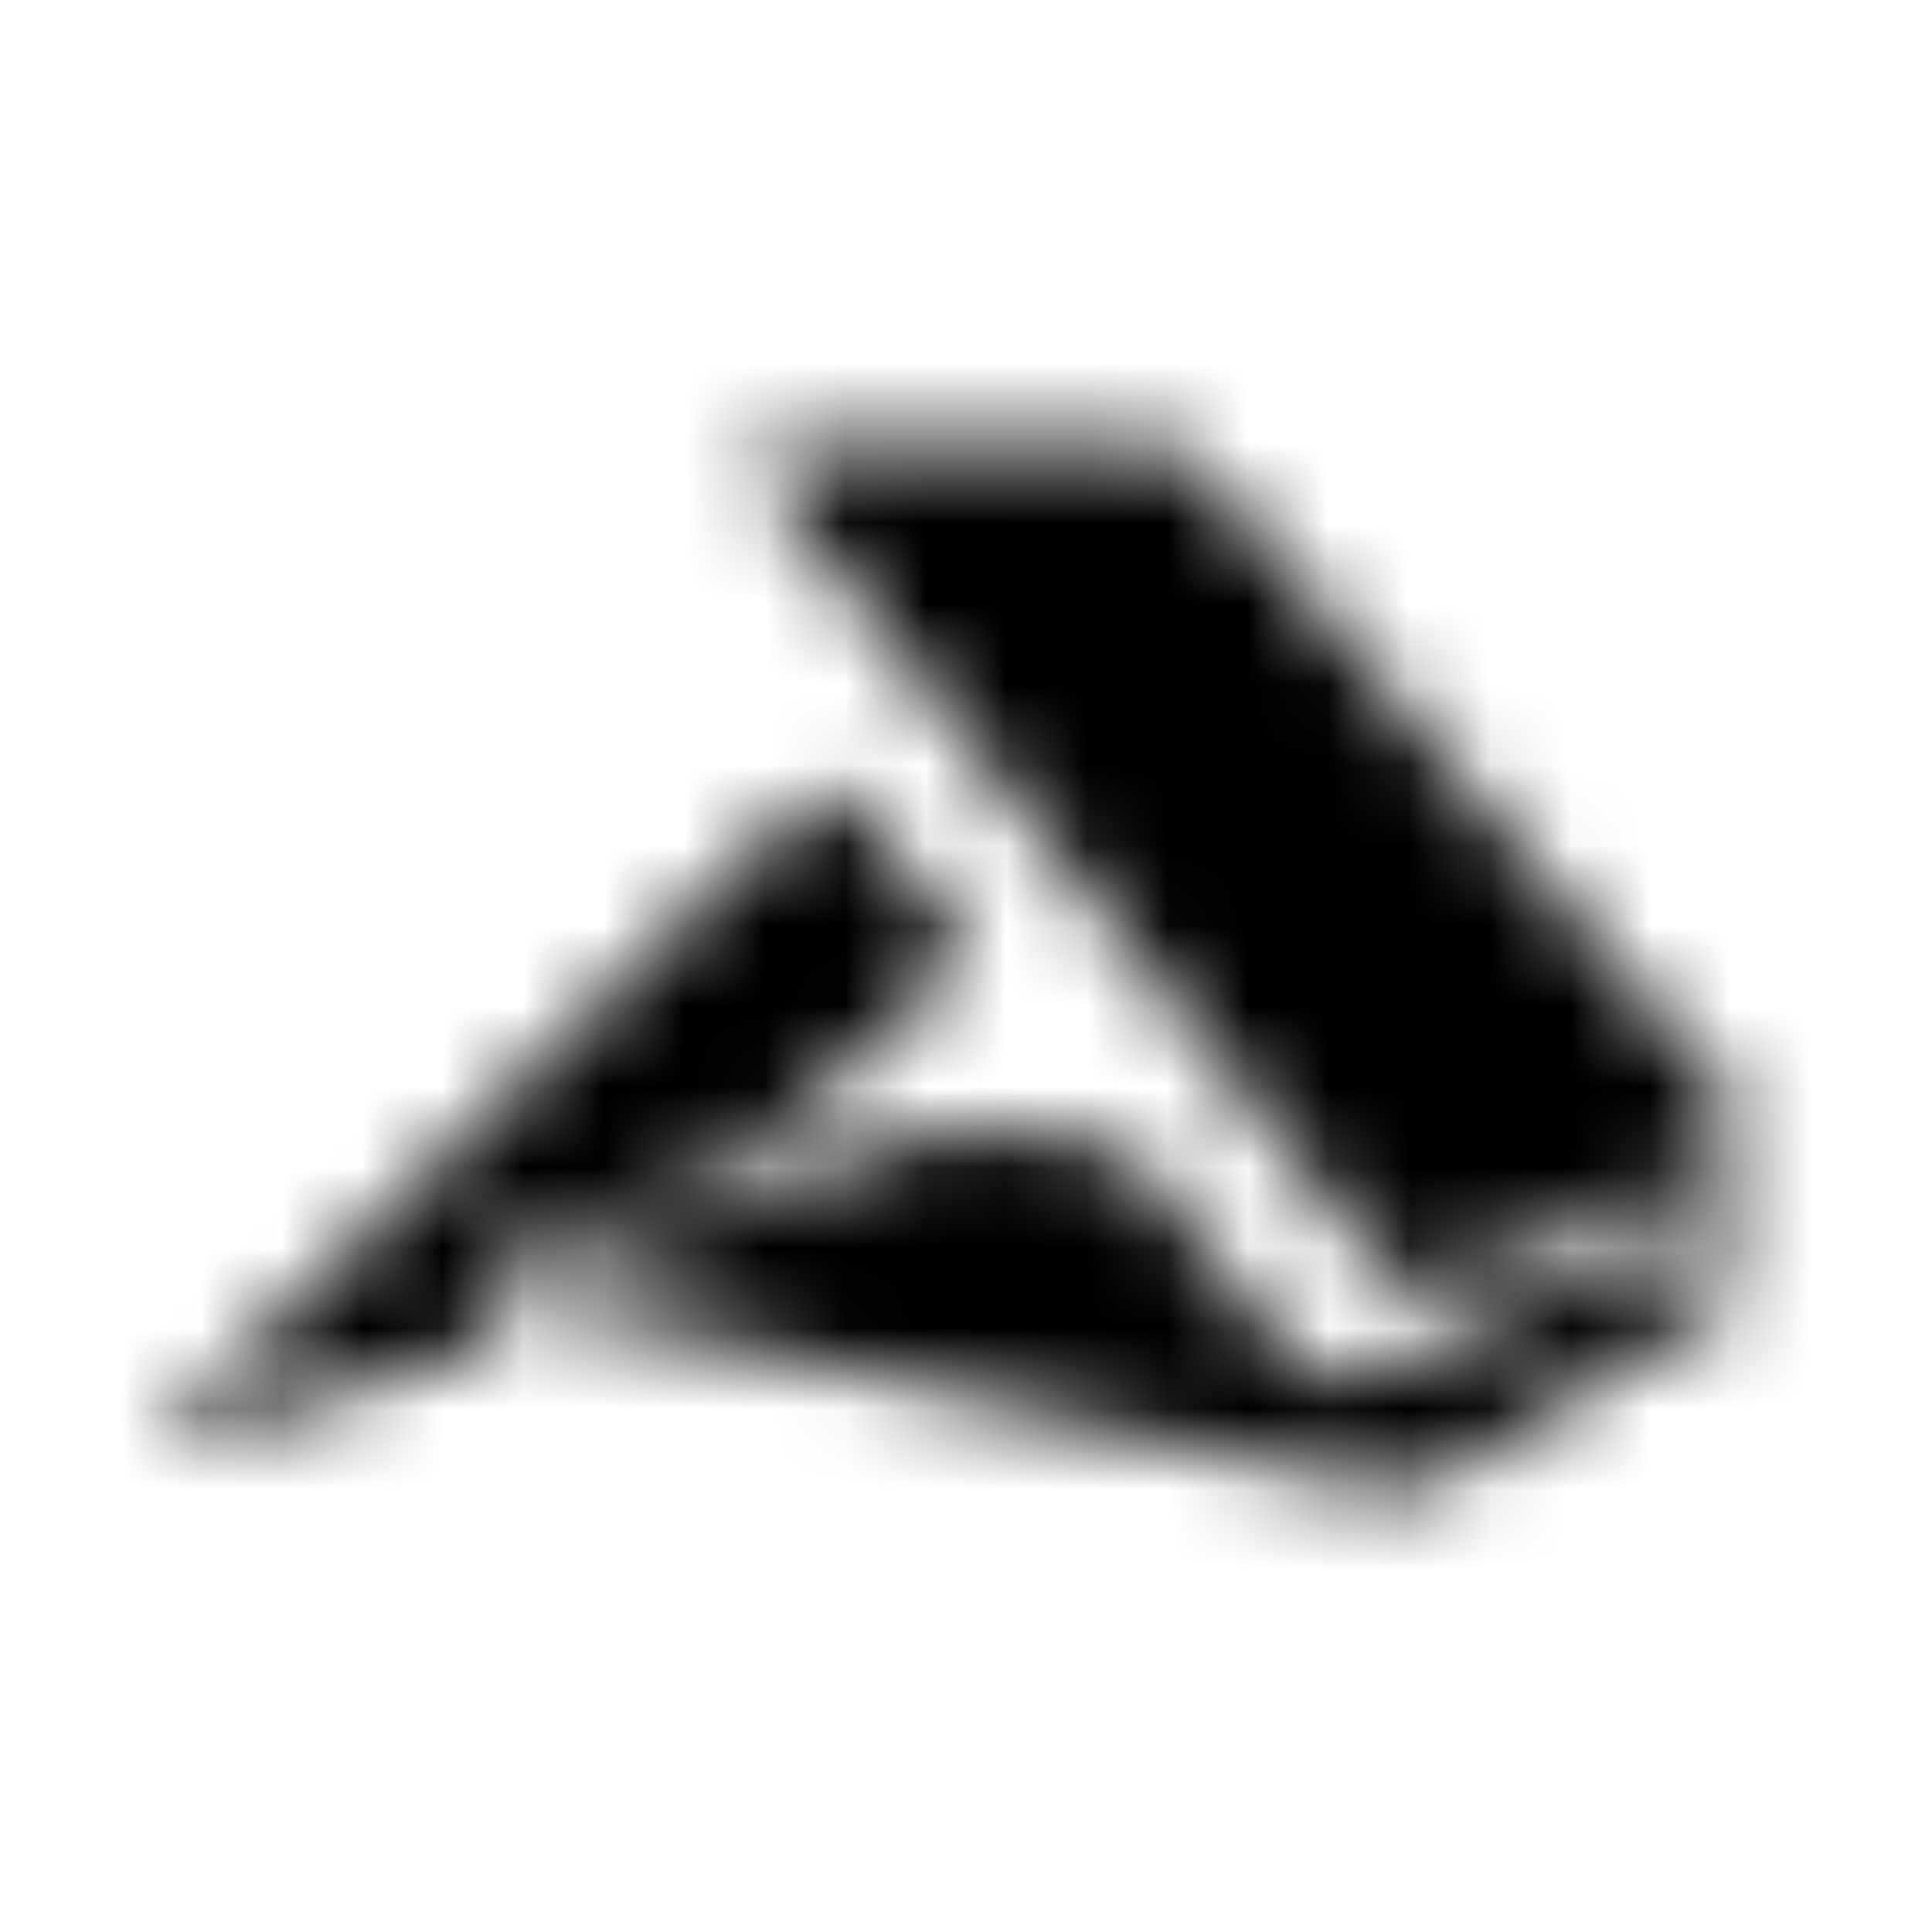 <?xml version="1.0" encoding="UTF-8"?>
<svg width="24px" height="24px" viewBox="0 0 24 24" version="1.1" xmlns="http://www.w3.org/2000/svg" xmlns:xlink="http://www.w3.org/1999/xlink">
    <!-- Generator: Sketch 52.5 (67469) - http://www.bohemiancoding.com/sketch -->
    <title>accusoft</title>
    <desc>Created with Sketch.</desc>
    <defs>
        <path d="M17.045,15.622 C16.867,15.407 9.8,6.353 9.56,6.056 C9.133,5.52 9.56,5.532 10.159,5.529 C10.462,5.526 13.476,5.51 13.794,5.51 C14.546,5.507 14.69,5.529 14.992,5.91 C15.058,5.994 21.392,13.579 21.457,13.657 C21.629,13.866 21.931,14.253 21.682,14.387 C21.607,14.427 18.106,15.875 18.006,15.913 C17.691,16.037 17.46,16.125 17.045,15.622 M20.624,15.448 C20.624,15.448 17.036,17.02 16.958,17.058 C16.459,17.285 16.119,16.958 15.813,16.602 L14.031,14.293 C13.863,14.265 12.147,13.994 11.994,14.003 C11.897,14.009 11.694,14.028 11.544,14.094 C11.392,14.159 7.014,15.741 6.858,15.8 C6.699,15.863 6.502,15.913 6.512,16.037 C6.518,16.115 6.574,16.119 6.655,16.147 C6.739,16.172 16.044,18.256 16.265,18.303 C16.752,18.406 17.466,18.63 17.938,18.356 C18.003,18.318 21.8,15.972 21.863,15.928 C22.031,15.803 21.997,15.716 21.81,15.672 C21.738,15.663 21.042,15.526 20.624,15.448 M10.452,9.791 C10.452,9.791 10.078,9.841 9.672,10.262 C9.392,10.552 2.119,17.722 2.078,17.778 C1.86,18.09 2.128,17.991 2.568,17.832 C2.593,17.832 6.14,16.69 6.14,16.69 C6.156,16.671 6.137,16.686 6.159,16.671 C6.147,16.512 6.134,15.853 6.128,15.807 C6.109,15.644 6.197,15.591 6.346,15.529 L9.236,14.474 C9.254,14.449 11.997,11.925 12.05,11.875 L12.05,11.844 L10.452,9.791" id="path-1"></path>
    </defs>
    <g id="accusoft" stroke="none" stroke-width="1" fill="none" fill-rule="evenodd">
        <mask id="mask-2" fill="white">
            <use xlink:href="#path-1"></use>
        </mask>
        <g fill-rule="nonzero"></g>
        <g id="🎨-color" mask="url(#mask-2)" fill="#000000">
            <rect id="🎨-Color" x="0" y="0" width="24" height="24"></rect>
        </g>
    </g>
</svg>
